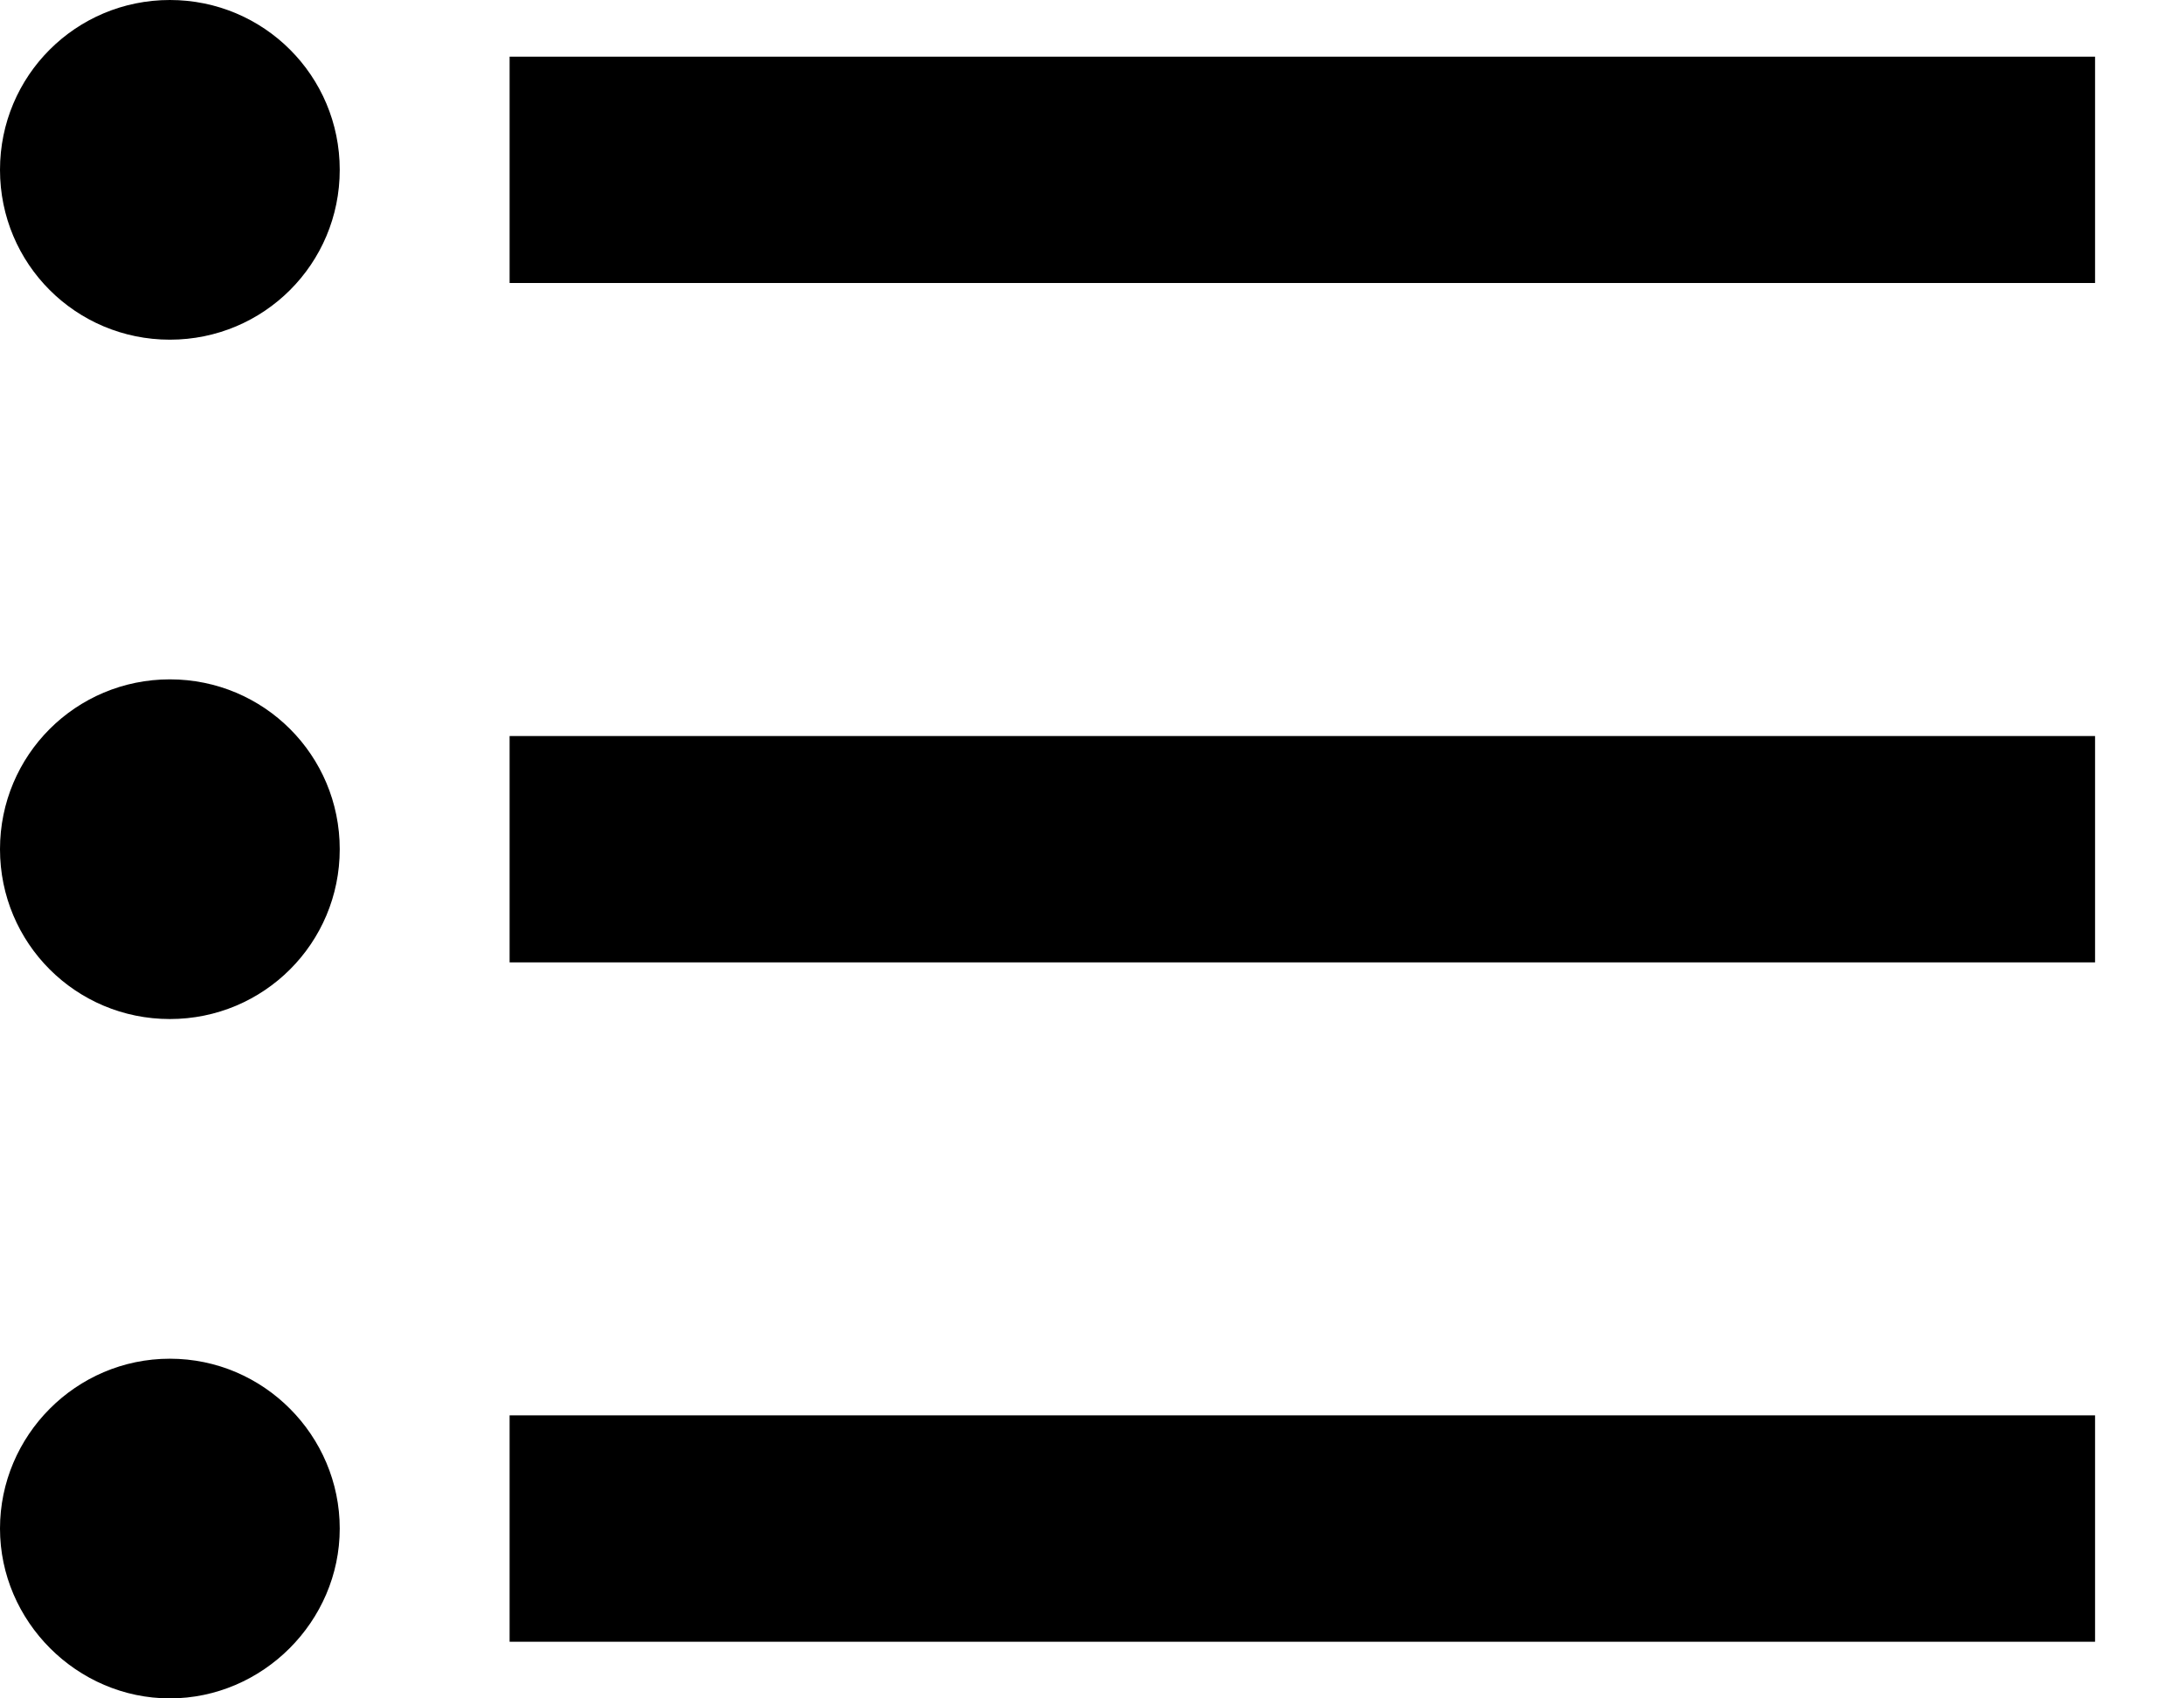 <svg xmlns="http://www.w3.org/2000/svg" width="18" height="14" viewBox="0 0 18 14">
    <path fill="#000" fill-rule="nonzero" d="M1.4 5.6C.625 5.6 0 6.225 0 7c0 .775.625 1.4 1.4 1.4.775 0 1.4-.625 1.4-1.4 0-.775-.625-1.4-1.4-1.4zm0-5.6C.625 0 0 .625 0 1.4c0 .775.625 1.4 1.4 1.4.775 0 1.4-.625 1.4-1.4C2.8.625 2.175 0 1.4 0zm0 11.2c-.775 0-1.4.635-1.4 1.4 0 .765.635 1.4 1.4 1.4.765 0 1.4-.635 1.4-1.4 0-.765-.625-1.4-1.4-1.4zm2.8 2.333h13.067v-1.866H4.2v1.866zm0-5.6h13.067V6.067H4.2v1.866zm0-7.466v1.866h13.067V.467H4.2z"/>
</svg>
